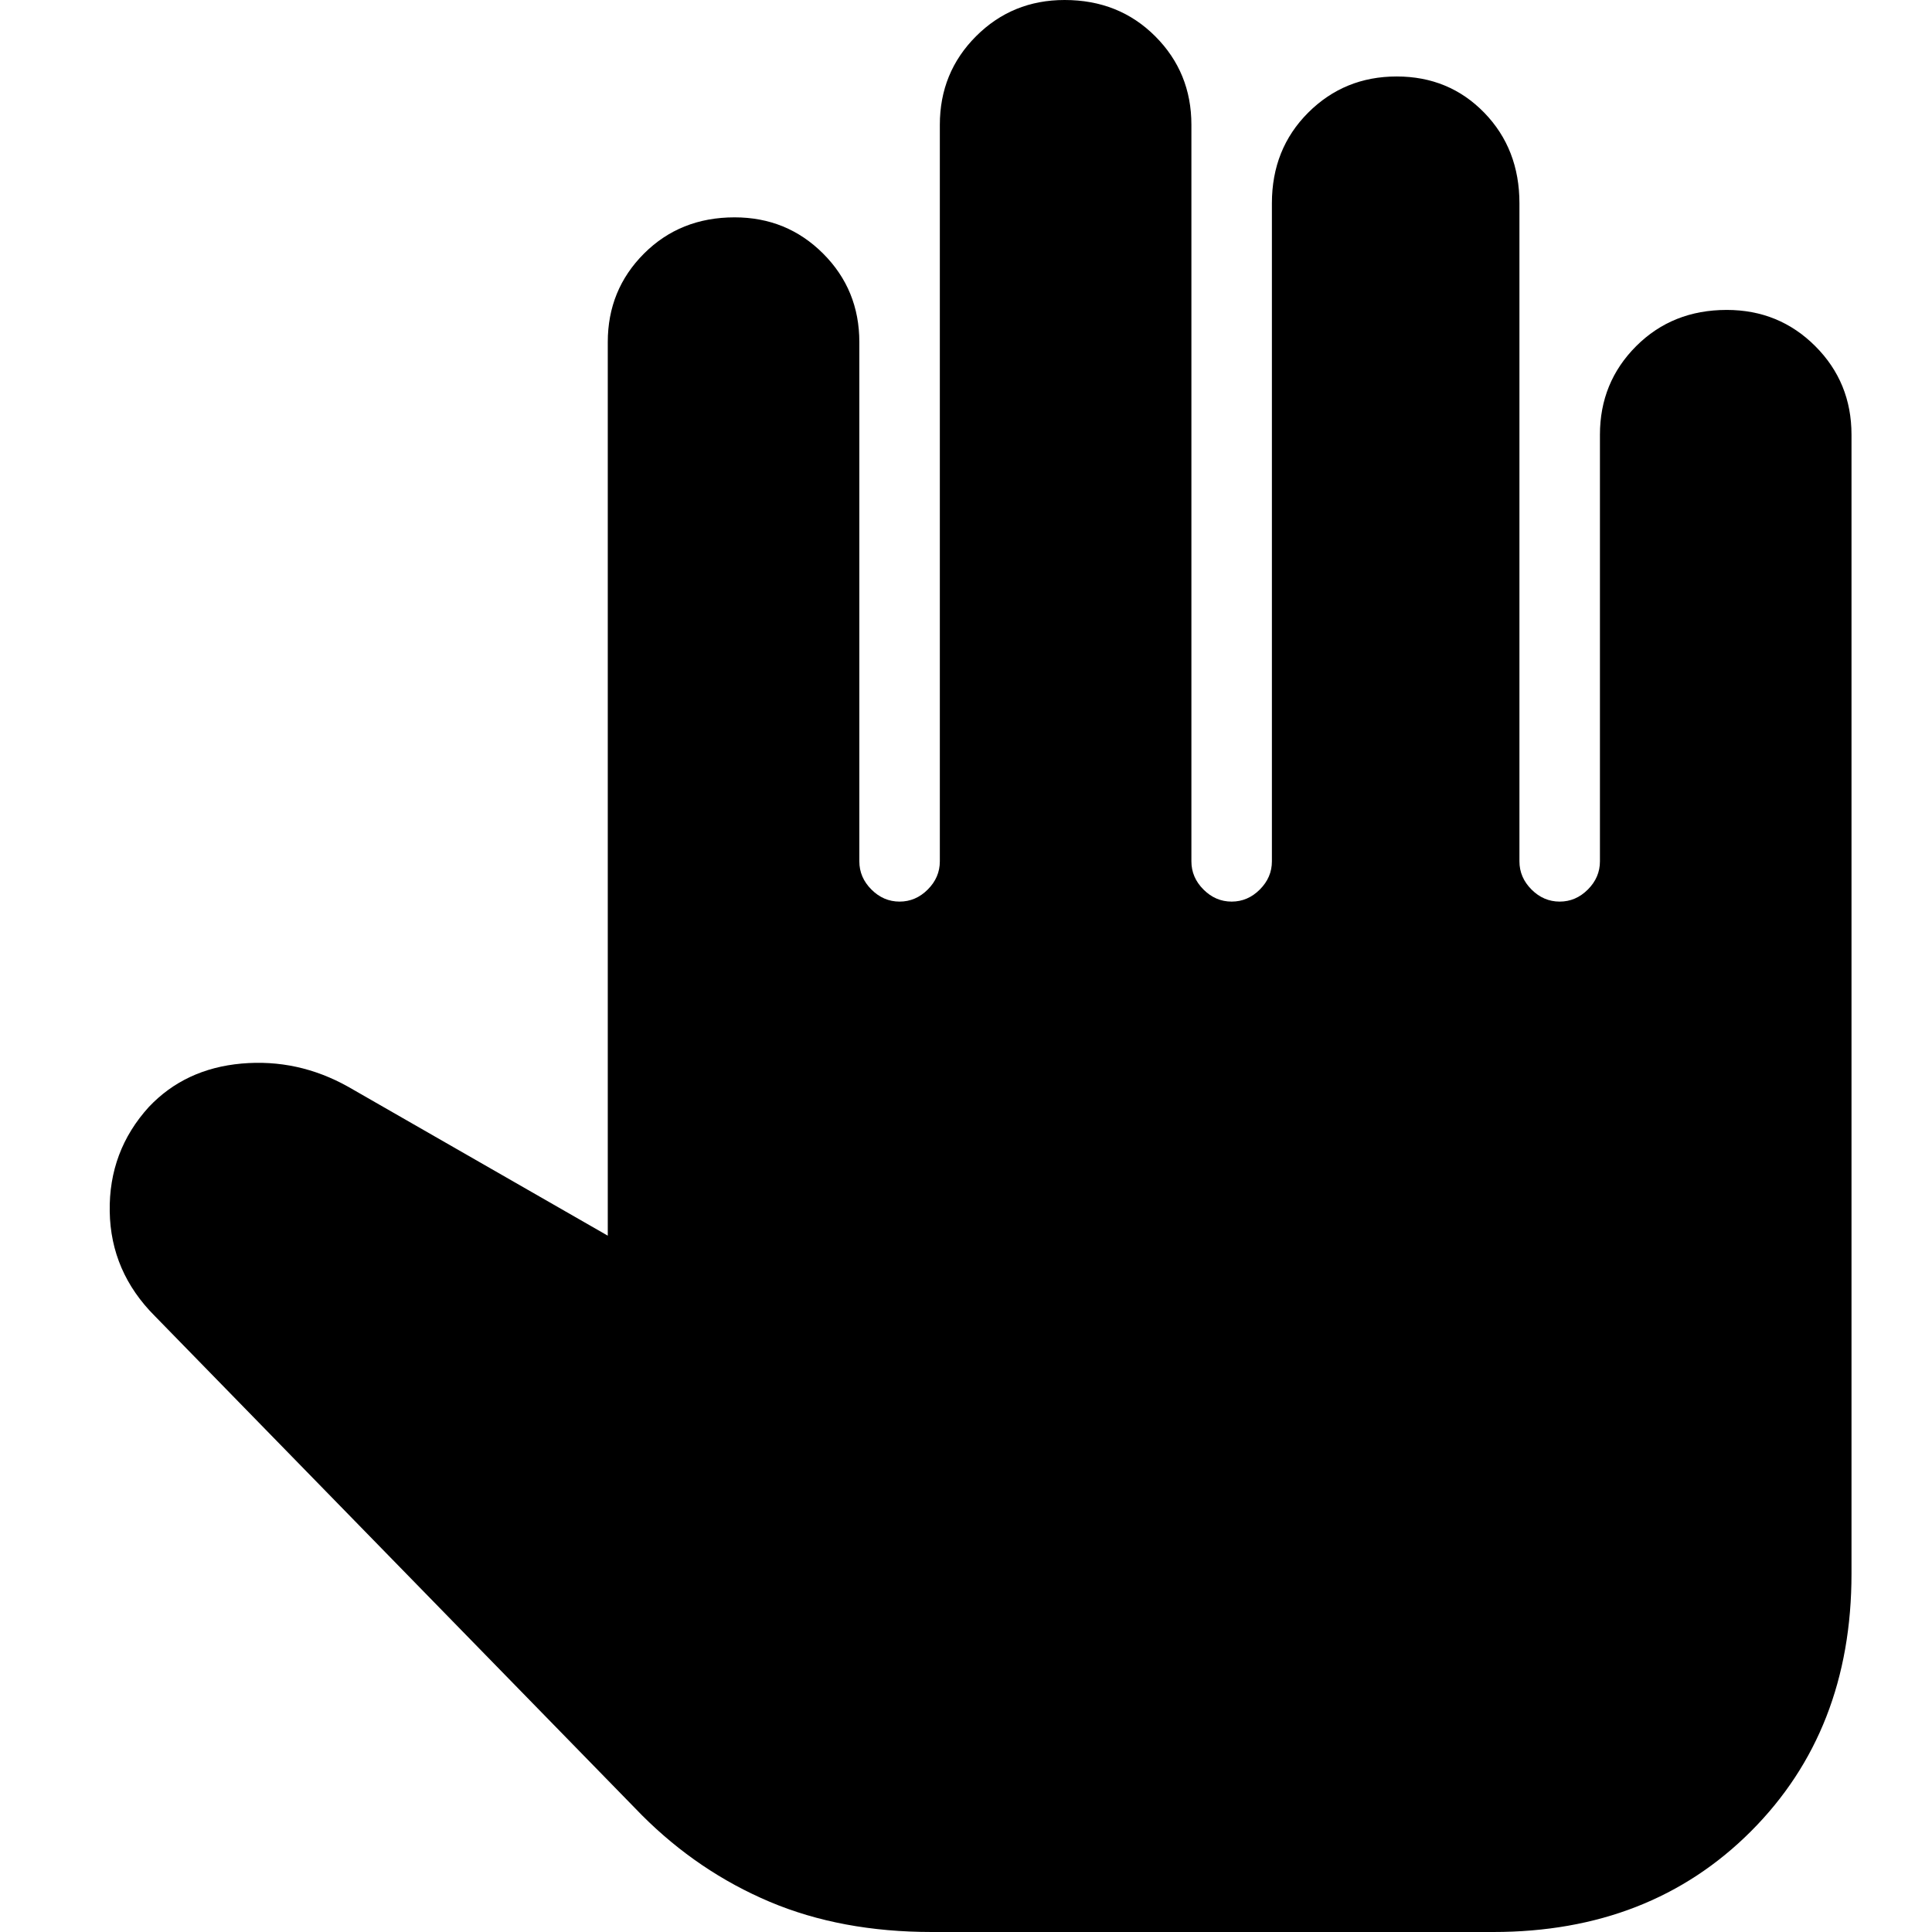 <svg xmlns="http://www.w3.org/2000/svg" height="24" width="24"><path d="M11.575 24Q10.45 24 9.562 23.625Q8.675 23.25 7.975 22.55L1.925 16.35Q1.375 15.8 1.363 15.05Q1.35 14.3 1.85 13.75Q2.3 13.275 3 13.212Q3.7 13.15 4.325 13.5L7.55 15.35V4.25Q7.55 3.6 8 3.15Q8.45 2.7 9.125 2.7Q9.775 2.7 10.225 3.15Q10.675 3.6 10.675 4.25V10.7Q10.675 10.9 10.825 11.05Q10.975 11.2 11.175 11.2Q11.375 11.2 11.525 11.05Q11.675 10.9 11.675 10.7V1.55Q11.675 0.9 12.125 0.45Q12.575 0 13.225 0Q13.9 0 14.35 0.45Q14.8 0.9 14.8 1.55V10.7Q14.8 10.9 14.95 11.05Q15.1 11.2 15.3 11.2Q15.5 11.2 15.65 11.05Q15.8 10.9 15.8 10.7V2.525Q15.8 1.85 16.25 1.4Q16.7 0.95 17.35 0.95Q18 0.95 18.438 1.4Q18.875 1.85 18.875 2.525V10.7Q18.875 10.9 19.025 11.05Q19.175 11.2 19.375 11.2Q19.575 11.2 19.725 11.05Q19.875 10.9 19.875 10.7V5.4Q19.875 4.75 20.325 4.3Q20.775 3.85 21.45 3.85Q22.1 3.85 22.55 4.3Q23 4.75 23 5.4V19.55Q23 21.5 21.75 22.75Q20.5 24 18.55 24Z"/></svg>